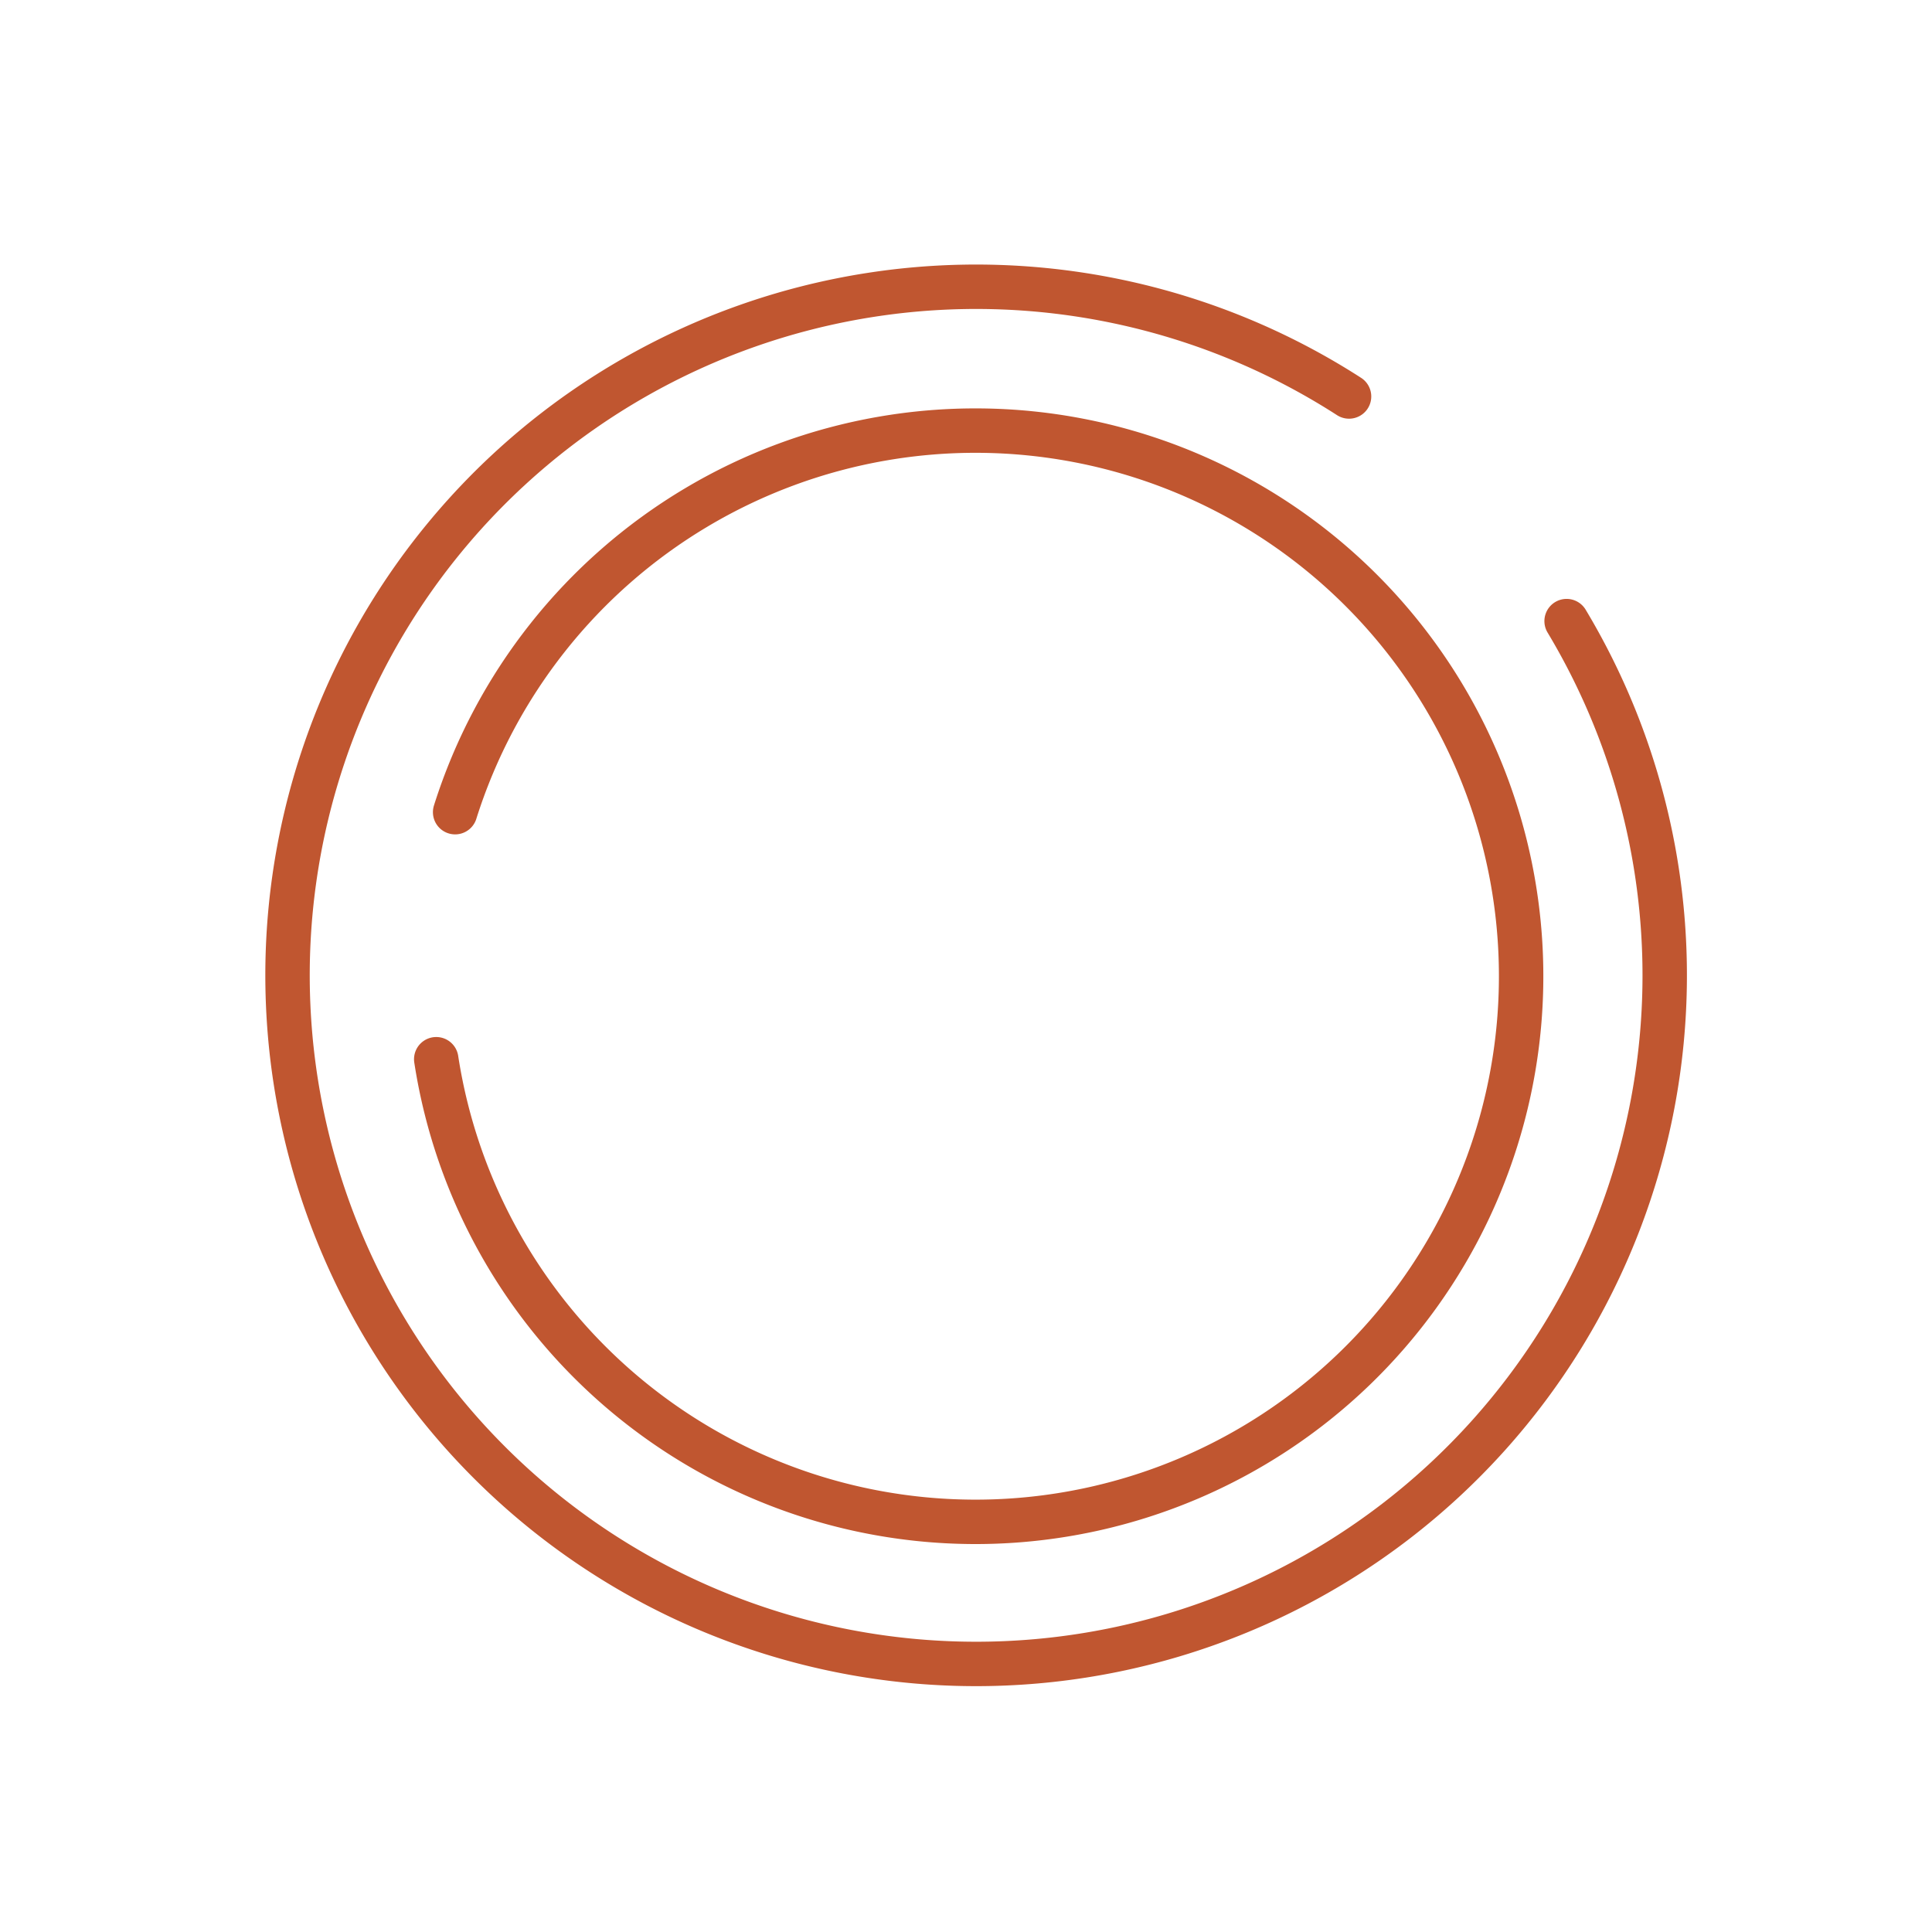 <svg xmlns="http://www.w3.org/2000/svg" width="87" height="87" viewBox="0 0 87 87">
  <g fill="none" stroke="#c05630" stroke-linecap="round" stroke-linejoin="round" stroke-width="2">
    <path d="M70.546 27.969a31.008 31.008 0 1 1-9.797-10.115"/>
    <path d="M20.495 36.573a24.57 24.57 0 1 1-.851 11.125"/></g>
</svg>